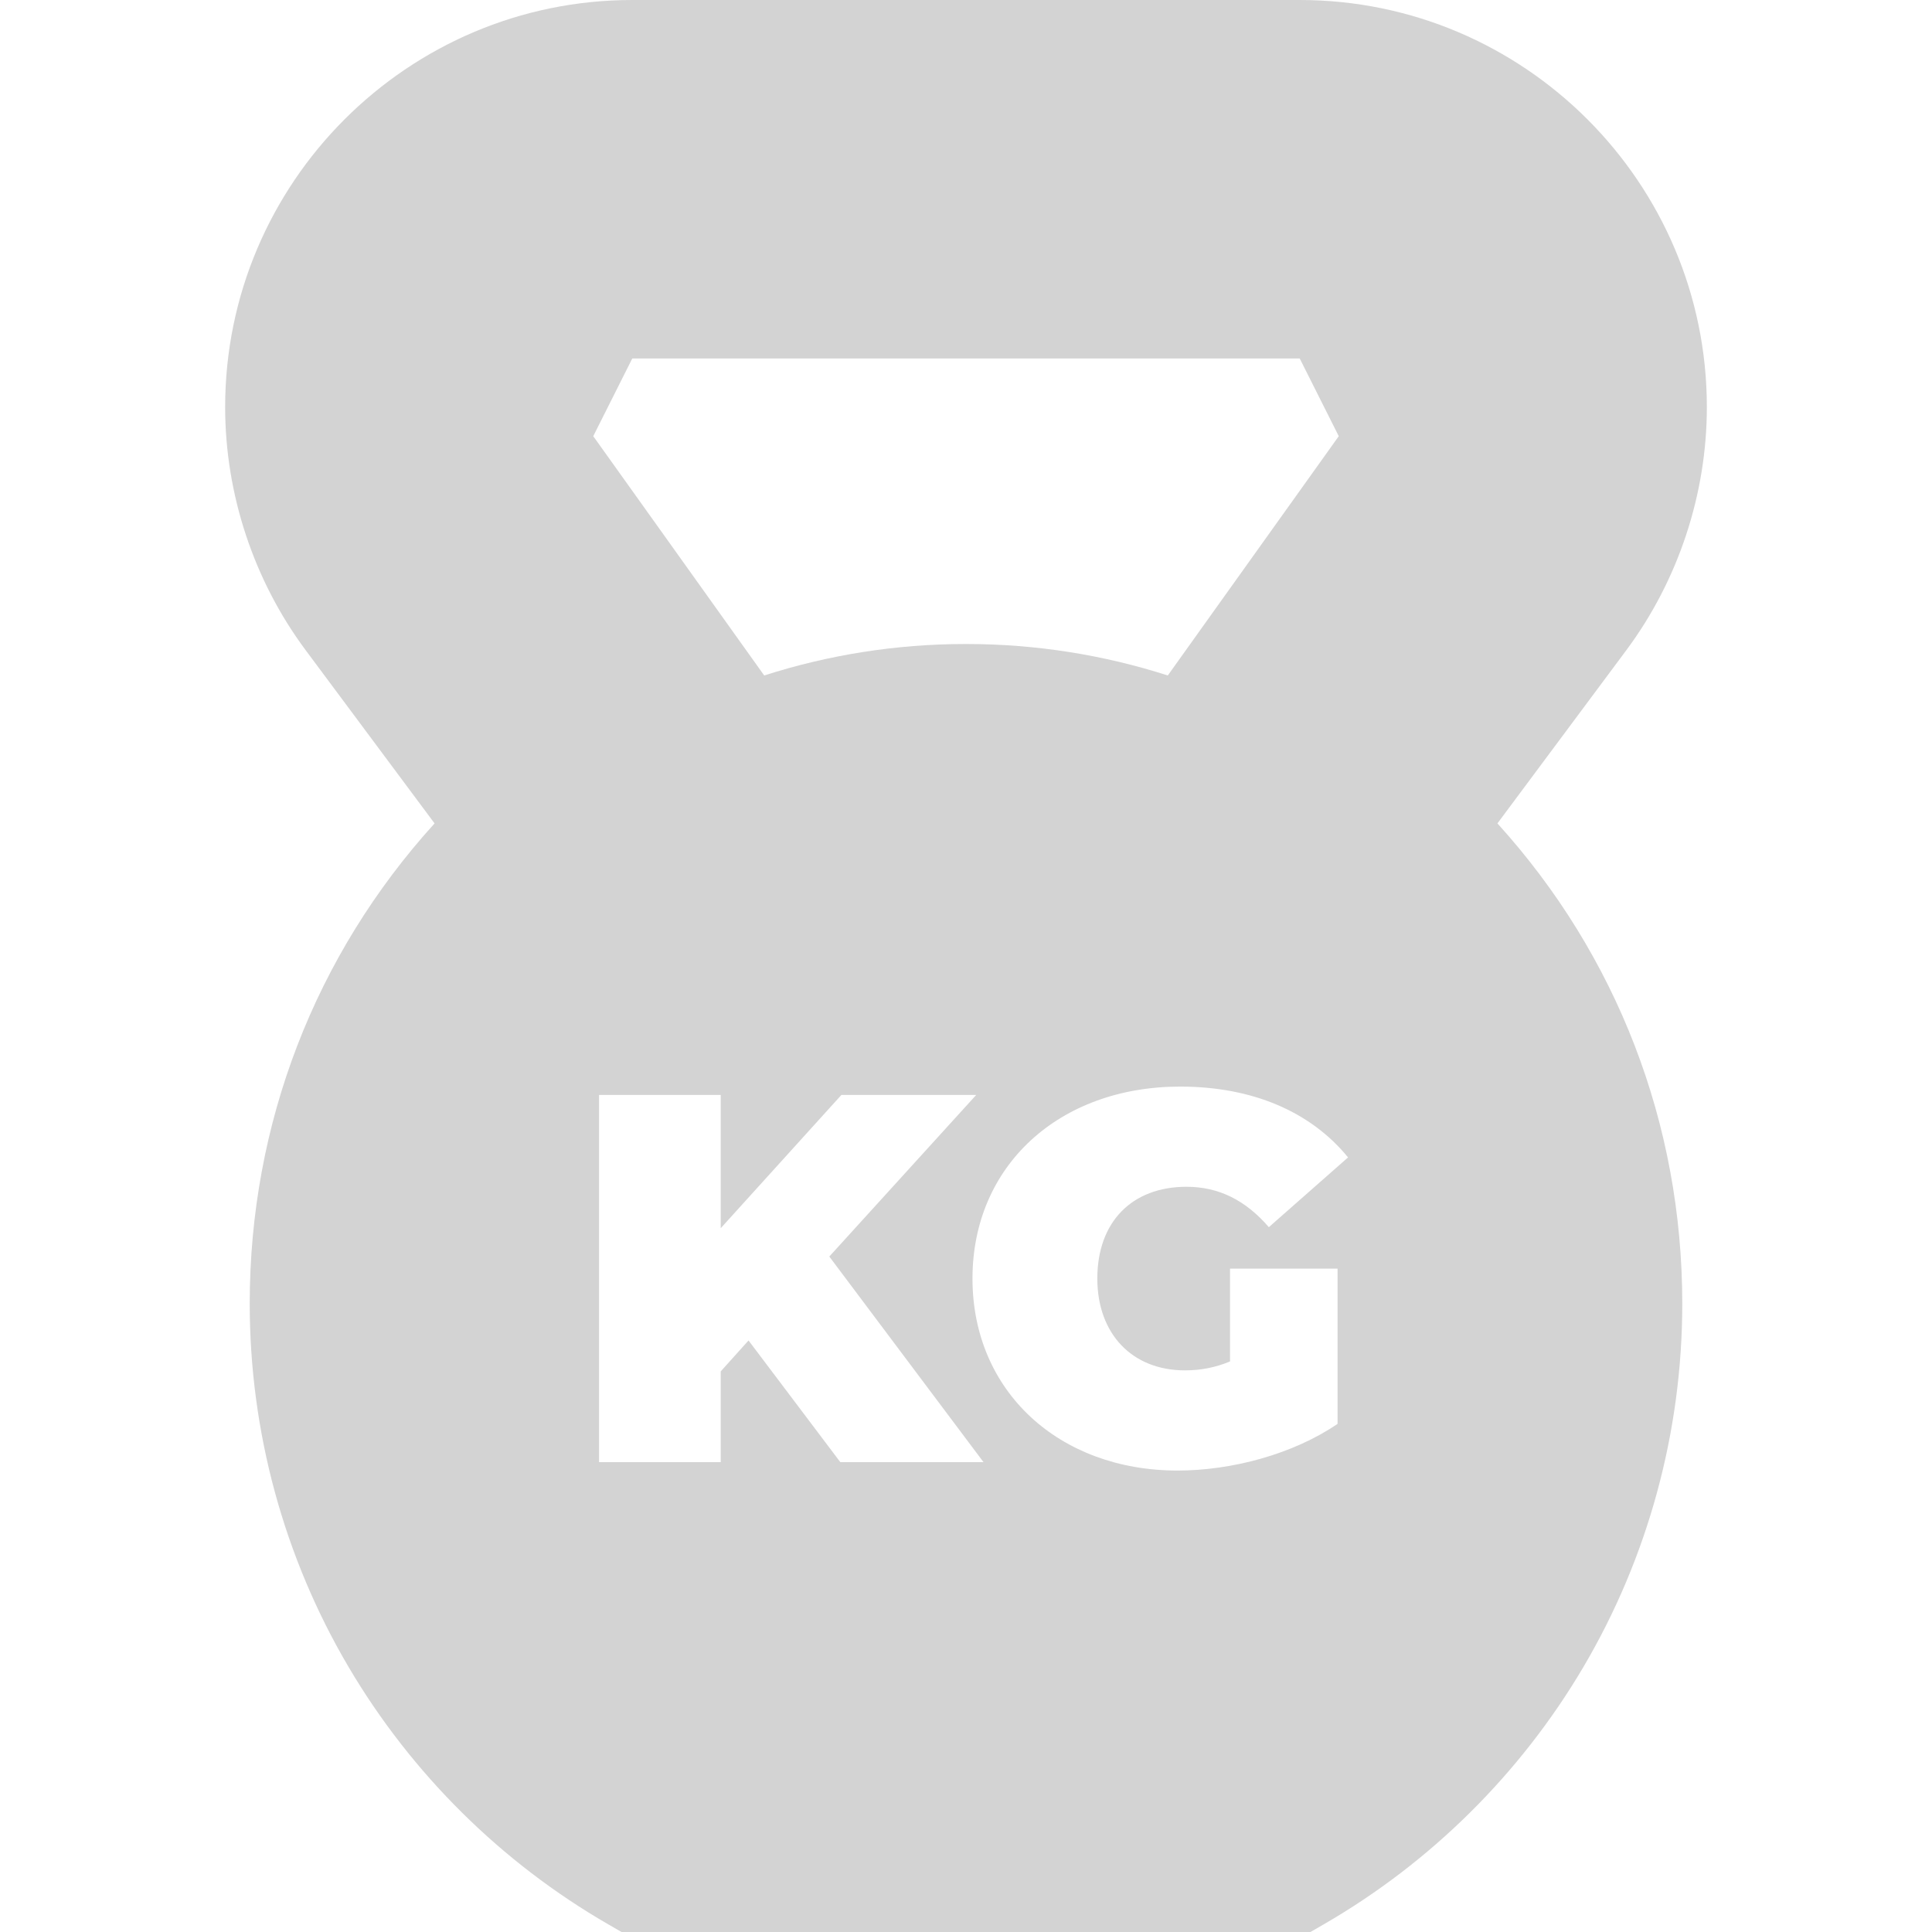 <?xml version="1.0" encoding="UTF-8" standalone="no"?>
<svg
   xmlns:dc="http://purl.org/dc/elements/1.1/"
   xmlns:cc="http://creativecommons.org/ns#"
   xmlns:rdf="http://www.w3.org/1999/02/22-rdf-syntax-ns#"
   xmlns:svg="http://www.w3.org/2000/svg"
   xmlns="http://www.w3.org/2000/svg"
   xmlns:sodipodi="http://sodipodi.sourceforge.net/DTD/sodipodi-0.dtd"
   xmlns:inkscape="http://www.inkscape.org/namespaces/inkscape"
   version="1.1"
   width="512"
   height="512"
   x="0"
   y="0"
   viewBox="0 0 511.999 511.999"
   style="enable-background:new 0 0 512 512"
   xml:space="preserve"
   class=""
   id="svg40"
   sodipodi:docname="weight-grey.svg"
   inkscape:version="0.92.4 (5da689c313, 2019-01-14)"><defs
     id="defs44" /><sodipodi:namedview
     pagecolor="#ffffff"
     bordercolor="#666666"
     borderopacity="1"
     objecttolerance="10"
     gridtolerance="10"
     guidetolerance="10"
     inkscape:pageopacity="0"
     inkscape:pageshadow="2"
     inkscape:window-width="1920"
     inkscape:window-height="1017"
     id="namedview42"
     showgrid="false"
     inkscape:zoom="0.4609375"
     inkscape:cx="-113.89831"
     inkscape:cy="256"
     inkscape:window-x="-8"
     inkscape:window-y="-8"
     inkscape:window-maximized="1"
     inkscape:current-layer="svg40" /><g
     id="g38"
     style="fill:#d3d3d3;fill-opacity:1">
<g
   id="g6"
   style="fill:#d3d3d3;fill-opacity:1">
	<g
   id="g4"
   style="fill:#d3d3d3;fill-opacity:1">
		<path
   d="M430.994,172.308c13.76-18.49,21.338-41.366,21.338-64.414C452.332,48.401,403.933,0,344.439,0H167.561    C108.067,0,59.666,48.401,59.666,107.894c0,23.048,7.578,45.924,21.338,64.414l34.16,45.902    c-31.685,34.93-48.986,79.64-48.986,127.277c0,33.943,9.071,67.256,26.233,96.339c16.651,28.216,40.448,51.787,68.82,68.164    l3.48,2.009h182.574l3.48-2.009c28.372-16.377,52.17-39.948,68.82-68.164c17.163-29.083,26.234-62.396,26.234-96.339    c0-47.637-17.302-92.347-48.986-127.277L430.994,172.308z M167.561,95h176.879l10.344,20.593l-45.307,63.417    c-16.856-5.41-34.822-8.343-53.476-8.343c-18.654,0-36.619,2.933-53.476,8.343l-45.308-63.418L167.561,95z M222.695,387.486    l-24.326-32.25l-7.368,8.201v24.048h-32.249v-97.304h32.248v35.308l31.972-35.308h35.726l-38.923,42.814l40.869,54.491H222.695z     M314.017,363.16c4.031,0,7.924-0.695,11.955-2.363v-24.604h28.496v41.146c-11.816,8.062-28.079,12.372-42.398,12.372    c-31.415,0-54.352-20.99-54.352-50.877s22.937-50.877,55.047-50.877c19.184,0,34.613,6.672,44.482,18.766l-20.99,18.488    c-6.116-7.089-13.205-10.704-21.824-10.704c-14.457,0-23.631,9.314-23.631,24.327C290.803,353.429,299.978,363.16,314.017,363.16z    "
   fill="#3f51b5"
   data-original="#000000"
   style="fill:#d3d3d3;fill-opacity:1"
   class=""
   id="path2" />
	</g>
</g>
<g
   id="g8"
   style="fill:#d3d3d3;fill-opacity:1">
</g>
<g
   id="g10"
   style="fill:#d3d3d3;fill-opacity:1">
</g>
<g
   id="g12"
   style="fill:#d3d3d3;fill-opacity:1">
</g>
<g
   id="g14"
   style="fill:#d3d3d3;fill-opacity:1">
</g>
<g
   id="g16"
   style="fill:#d3d3d3;fill-opacity:1">
</g>
<g
   id="g18"
   style="fill:#d3d3d3;fill-opacity:1">
</g>
<g
   id="g20"
   style="fill:#d3d3d3;fill-opacity:1">
</g>
<g
   id="g22"
   style="fill:#d3d3d3;fill-opacity:1">
</g>
<g
   id="g24"
   style="fill:#d3d3d3;fill-opacity:1">
</g>
<g
   id="g26"
   style="fill:#d3d3d3;fill-opacity:1">
</g>
<g
   id="g28"
   style="fill:#d3d3d3;fill-opacity:1">
</g>
<g
   id="g30"
   style="fill:#d3d3d3;fill-opacity:1">
</g>
<g
   id="g32"
   style="fill:#d3d3d3;fill-opacity:1">
</g>
<g
   id="g34"
   style="fill:#d3d3d3;fill-opacity:1">
</g>
<g
   id="g36"
   style="fill:#d3d3d3;fill-opacity:1">
</g>
</g></svg>